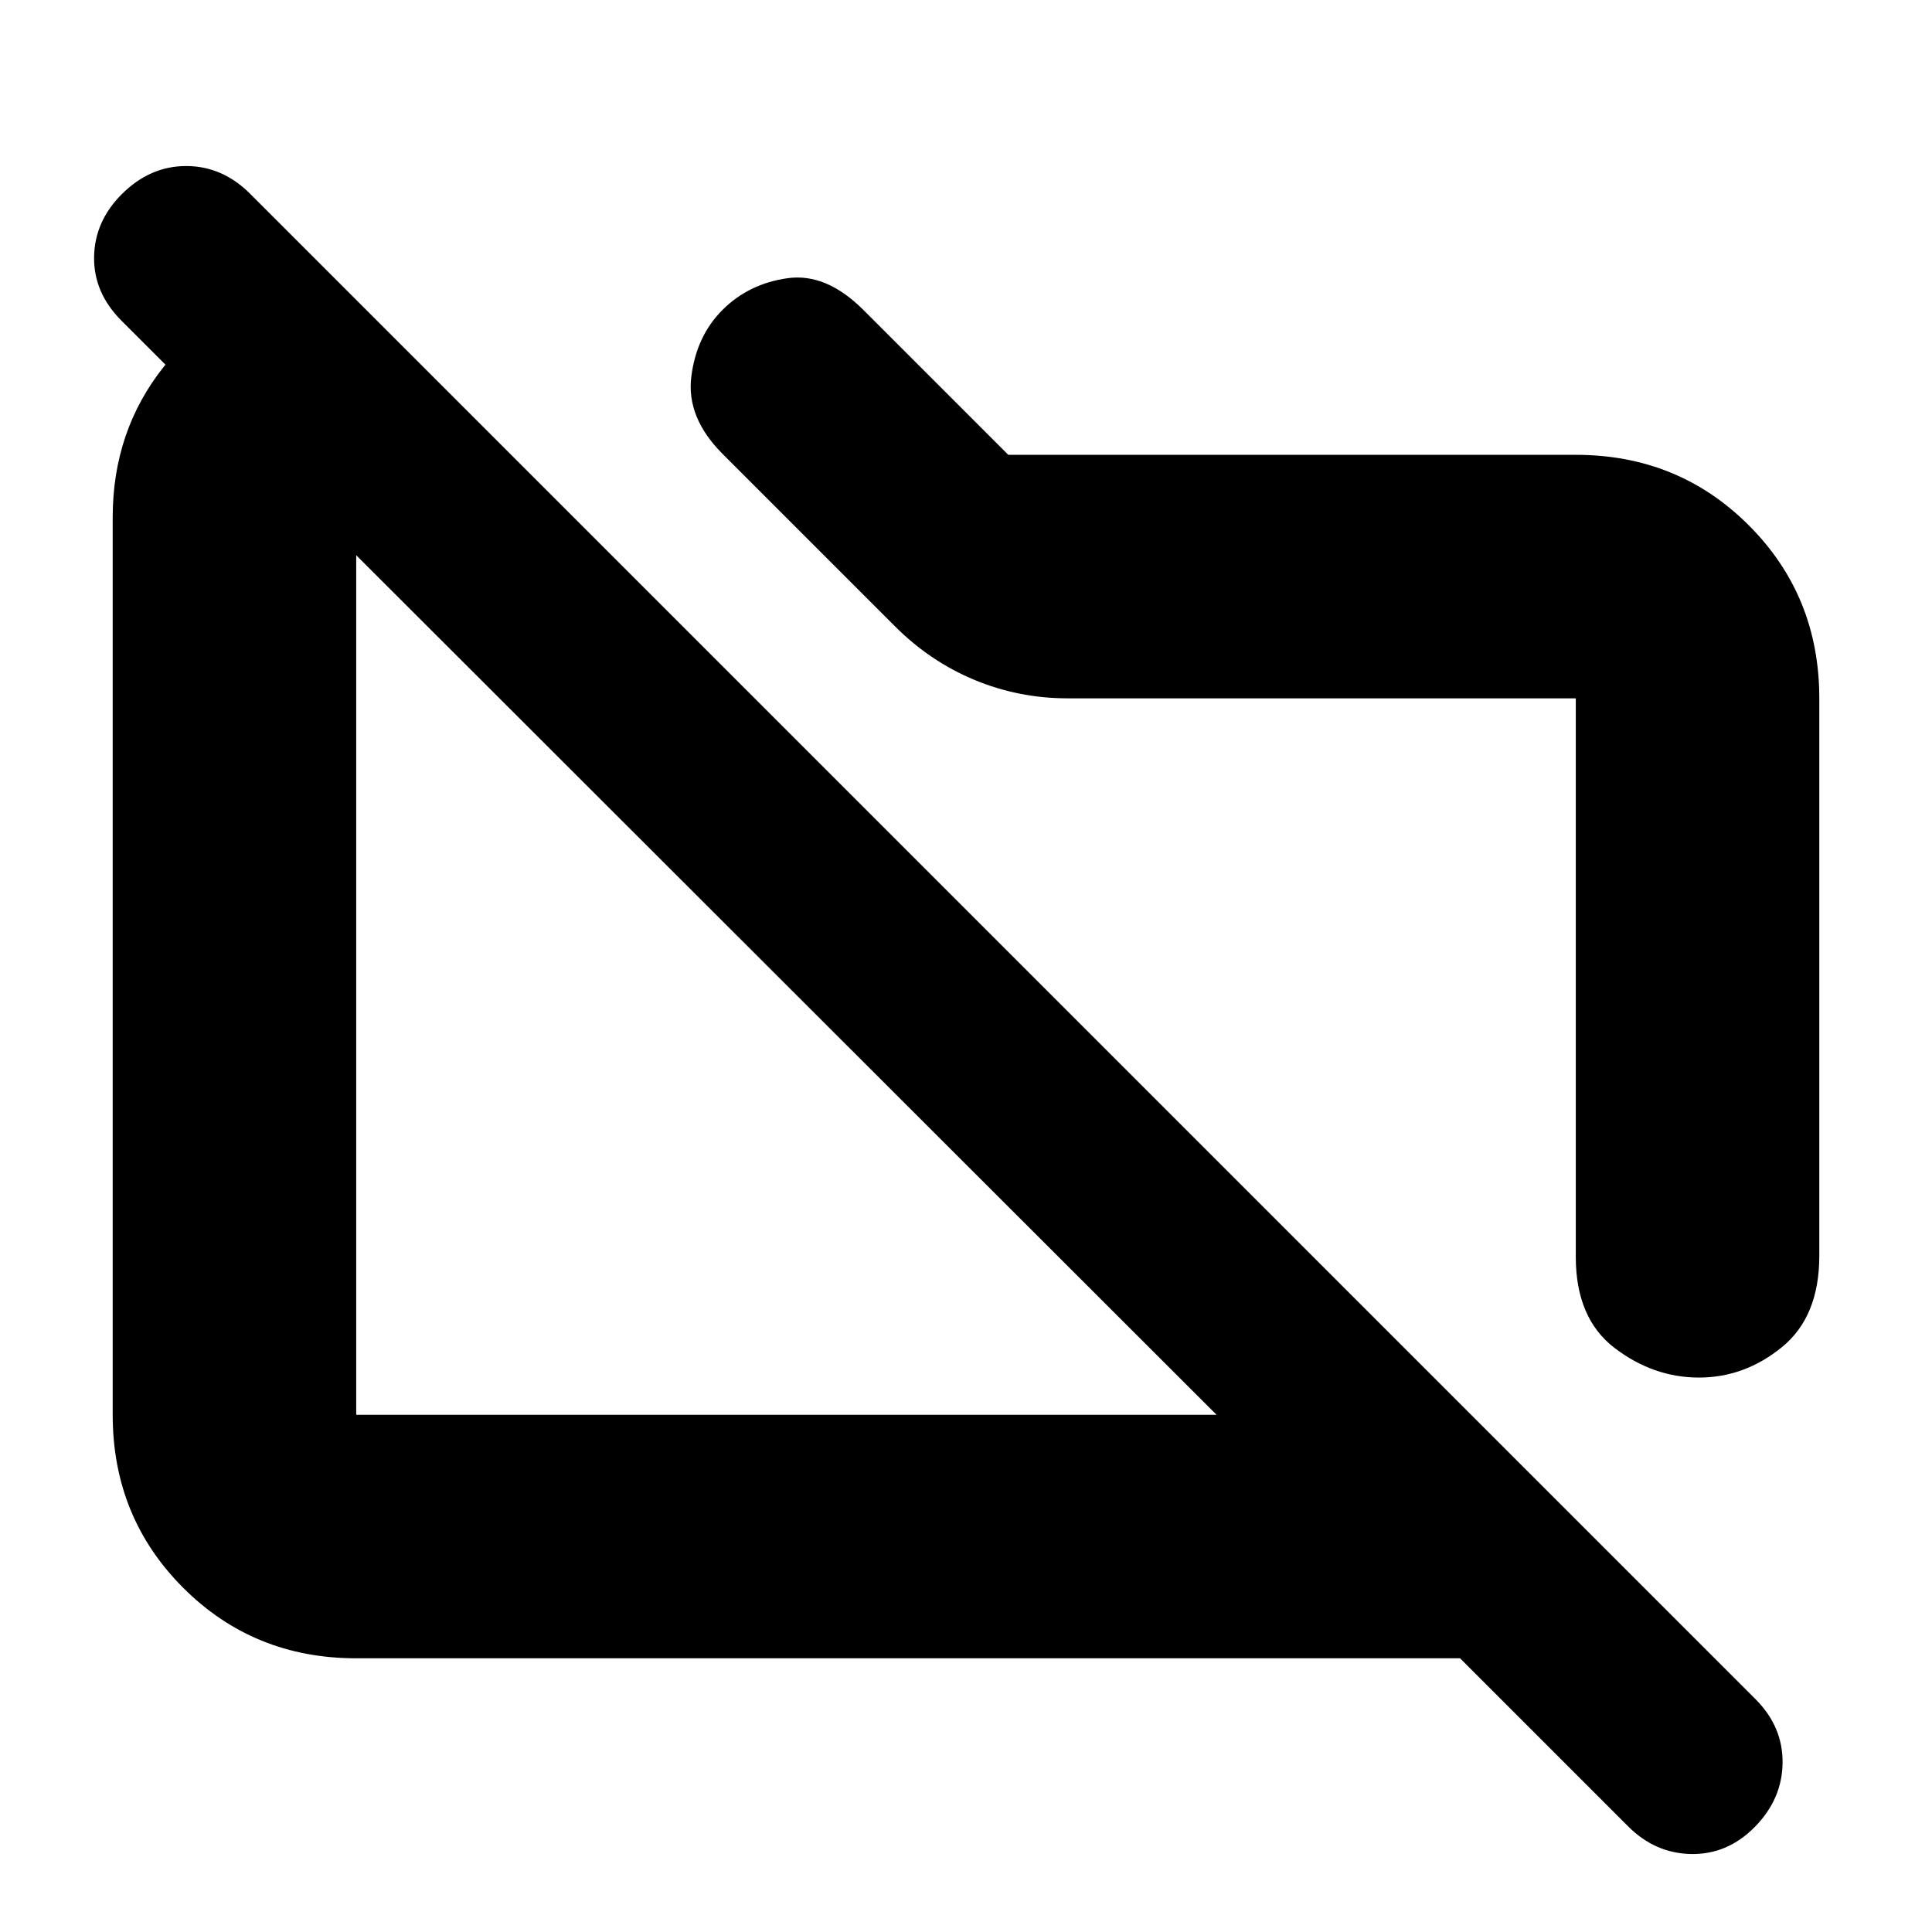 <svg xmlns="http://www.w3.org/2000/svg" height="24" viewBox="0 -960 960 960" width="24"><path d="M904-613v277q0 30.25-18.55 45.37-18.54 15.13-41.25 15.13-22.7 0-41.95-14.73Q783-304.96 783-335.5V-613H530.5q-24.39 0-46.49-9.24T444.5-649l-85.44-85.44Q341-752.5 343.5-772.75 346-793 359-806t32.25-15.75Q410.5-824.5 429-806l72 72h282q50.94 0 85.97 35.03T904-613ZM177-136q-50.94 0-85.97-35.03T56-257v-446q0-42.94 25.53-74.97T147-820h21l117 117H177v446h427.5L60.44-800.57Q46.5-814.5 46.75-832.25T60.5-863.5q14-14 32-14t31.84 13.84L872.5-115.5q13.5 13.68 13.25 31.59T872-52.26q-13.5 13.76-31.5 13.51T809-52.5L725.5-136H177Zm204-344Zm201.5-32.5Z"/></svg>